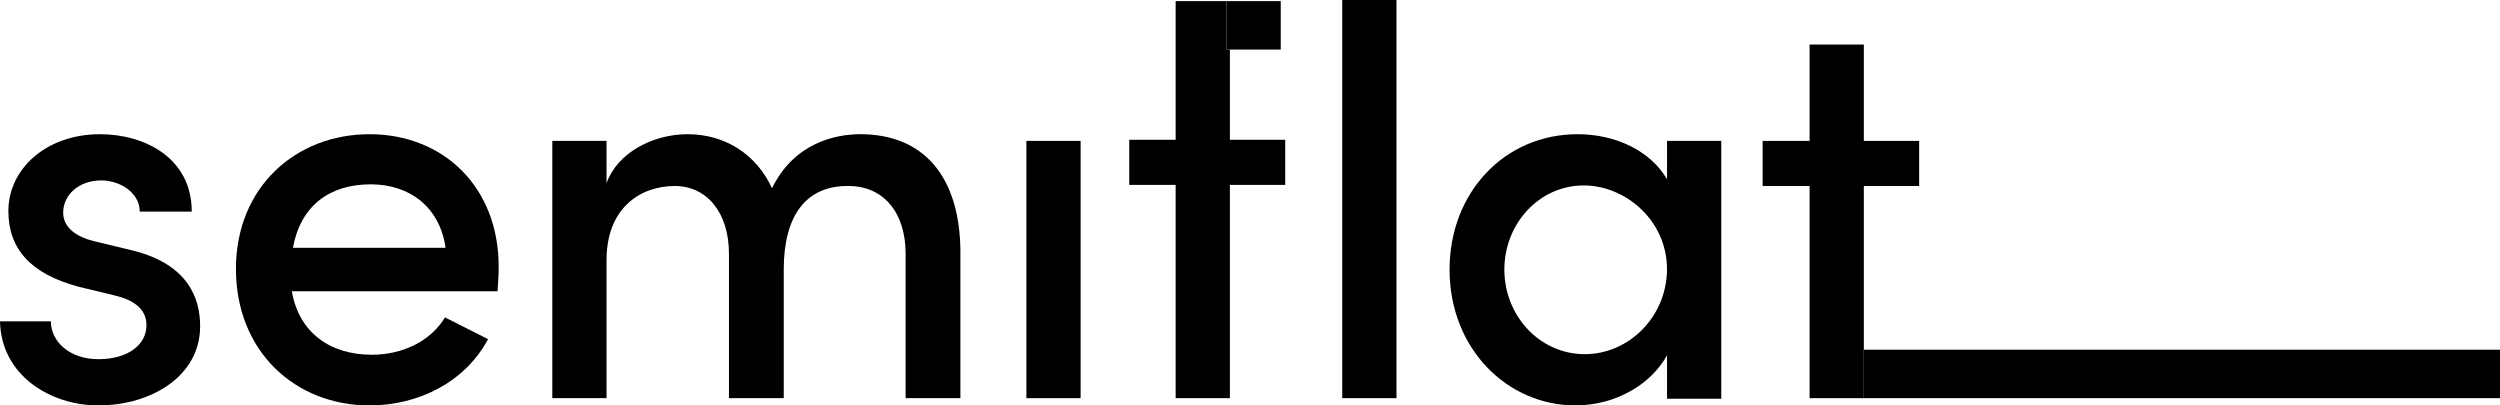 <svg width="148" height="24" viewBox="0 0 148 24" fill="none" xmlns="http://www.w3.org/2000/svg">
<g clip-path="url(#clip0_1101_6336)">
<path d="M7.877 14.835L5.56 14.275C4.6 14.044 3.74 13.516 3.74 12.593C3.74 11.538 4.666 10.681 5.99 10.681C7.148 10.681 8.274 11.44 8.274 12.527H11.351C11.351 9.33 8.538 7.945 5.924 7.945C2.747 7.945 0.496 9.989 0.496 12.495C0.496 14.736 1.82 16.22 4.666 16.978L6.718 17.473C7.877 17.736 8.671 18.264 8.671 19.253C8.671 20.407 7.579 21.264 5.825 21.264C4.104 21.264 3.012 20.209 3.012 19.022H0C0.066 22.22 2.979 24 5.825 24C8.969 24 11.848 22.253 11.848 19.319C11.848 17.67 11.153 15.659 7.877 14.835Z" fill="black"/>
<path d="M21.877 7.945C17.508 7.945 13.967 11.077 13.967 15.923C13.967 20.769 17.442 24 21.877 24C24.789 24 27.536 22.615 28.893 20.077L26.344 18.791C25.484 20.209 23.829 21 22.009 21C19.56 21 17.706 19.714 17.276 17.242H29.455C29.488 16.747 29.521 16.286 29.521 15.857C29.555 11.077 26.245 7.945 21.877 7.945ZM17.343 14.67C17.806 12.132 19.56 10.912 21.943 10.912C24.292 10.912 26.046 12.297 26.377 14.67H17.343Z" fill="black"/>
<path d="M50.932 7.945C49.377 7.945 46.994 8.505 45.703 11.143C44.777 9.132 42.924 7.945 40.706 7.945C38.621 7.945 36.536 9.066 35.907 10.846V8.341H32.697V23.571H35.907V15.396C35.907 12.297 37.926 11.011 39.945 11.011C41.831 11.011 43.155 12.56 43.155 15.033V23.571H46.398V15.956C46.398 12.758 47.722 10.978 50.237 11.011C52.289 11.011 53.613 12.56 53.613 15.033V23.571H56.856V14.868C56.823 10.516 54.738 7.945 50.932 7.945Z" fill="black"/>
<path d="M63.972 8.341H60.762V23.572H63.972V8.341Z" fill="black"/>
<path d="M98.688 10.615C97.695 8.901 95.611 7.945 93.393 7.945C89.058 7.945 85.814 11.406 85.814 15.956C85.814 20.67 89.256 24 93.261 24C95.611 24 97.729 22.78 98.688 21.033V23.604H101.899V8.341H98.688V10.615ZM93.823 20.967C91.143 20.967 89.058 18.692 89.058 15.956C89.058 13.253 91.11 10.978 93.757 10.978C96.206 10.978 98.688 13.022 98.688 15.956C98.655 18.824 96.372 20.967 93.823 20.967Z" fill="black"/>
<path d="M79.461 2.67V23.571H82.671V0H79.461V2.67Z" fill="black"/>
<path d="M110.338 11.011H113.614V8.341H110.338V2.637H107.128V8.341H104.348V11.011H107.128V23.572H110.338V20.703V11.011Z" fill="black"/>
<path d="M72.809 2.934H72.61V0.066H69.598V8.275H66.852V10.945H69.598V23.571H72.809V10.945H76.085V8.275H72.809V2.934Z" fill="black"/>
<path d="M72.809 2.934H75.82V0.066H72.61V2.934H72.809Z" fill="black"/>
<path d="M148.099 20.703H110.338V23.571H148.099V20.703Z" fill="black"/>
</g>
<defs>
<clipPath id="clip0_1101_6336">
<rect width="148" height="24" fill="white"/>
</clipPath>
</defs>
</svg>
